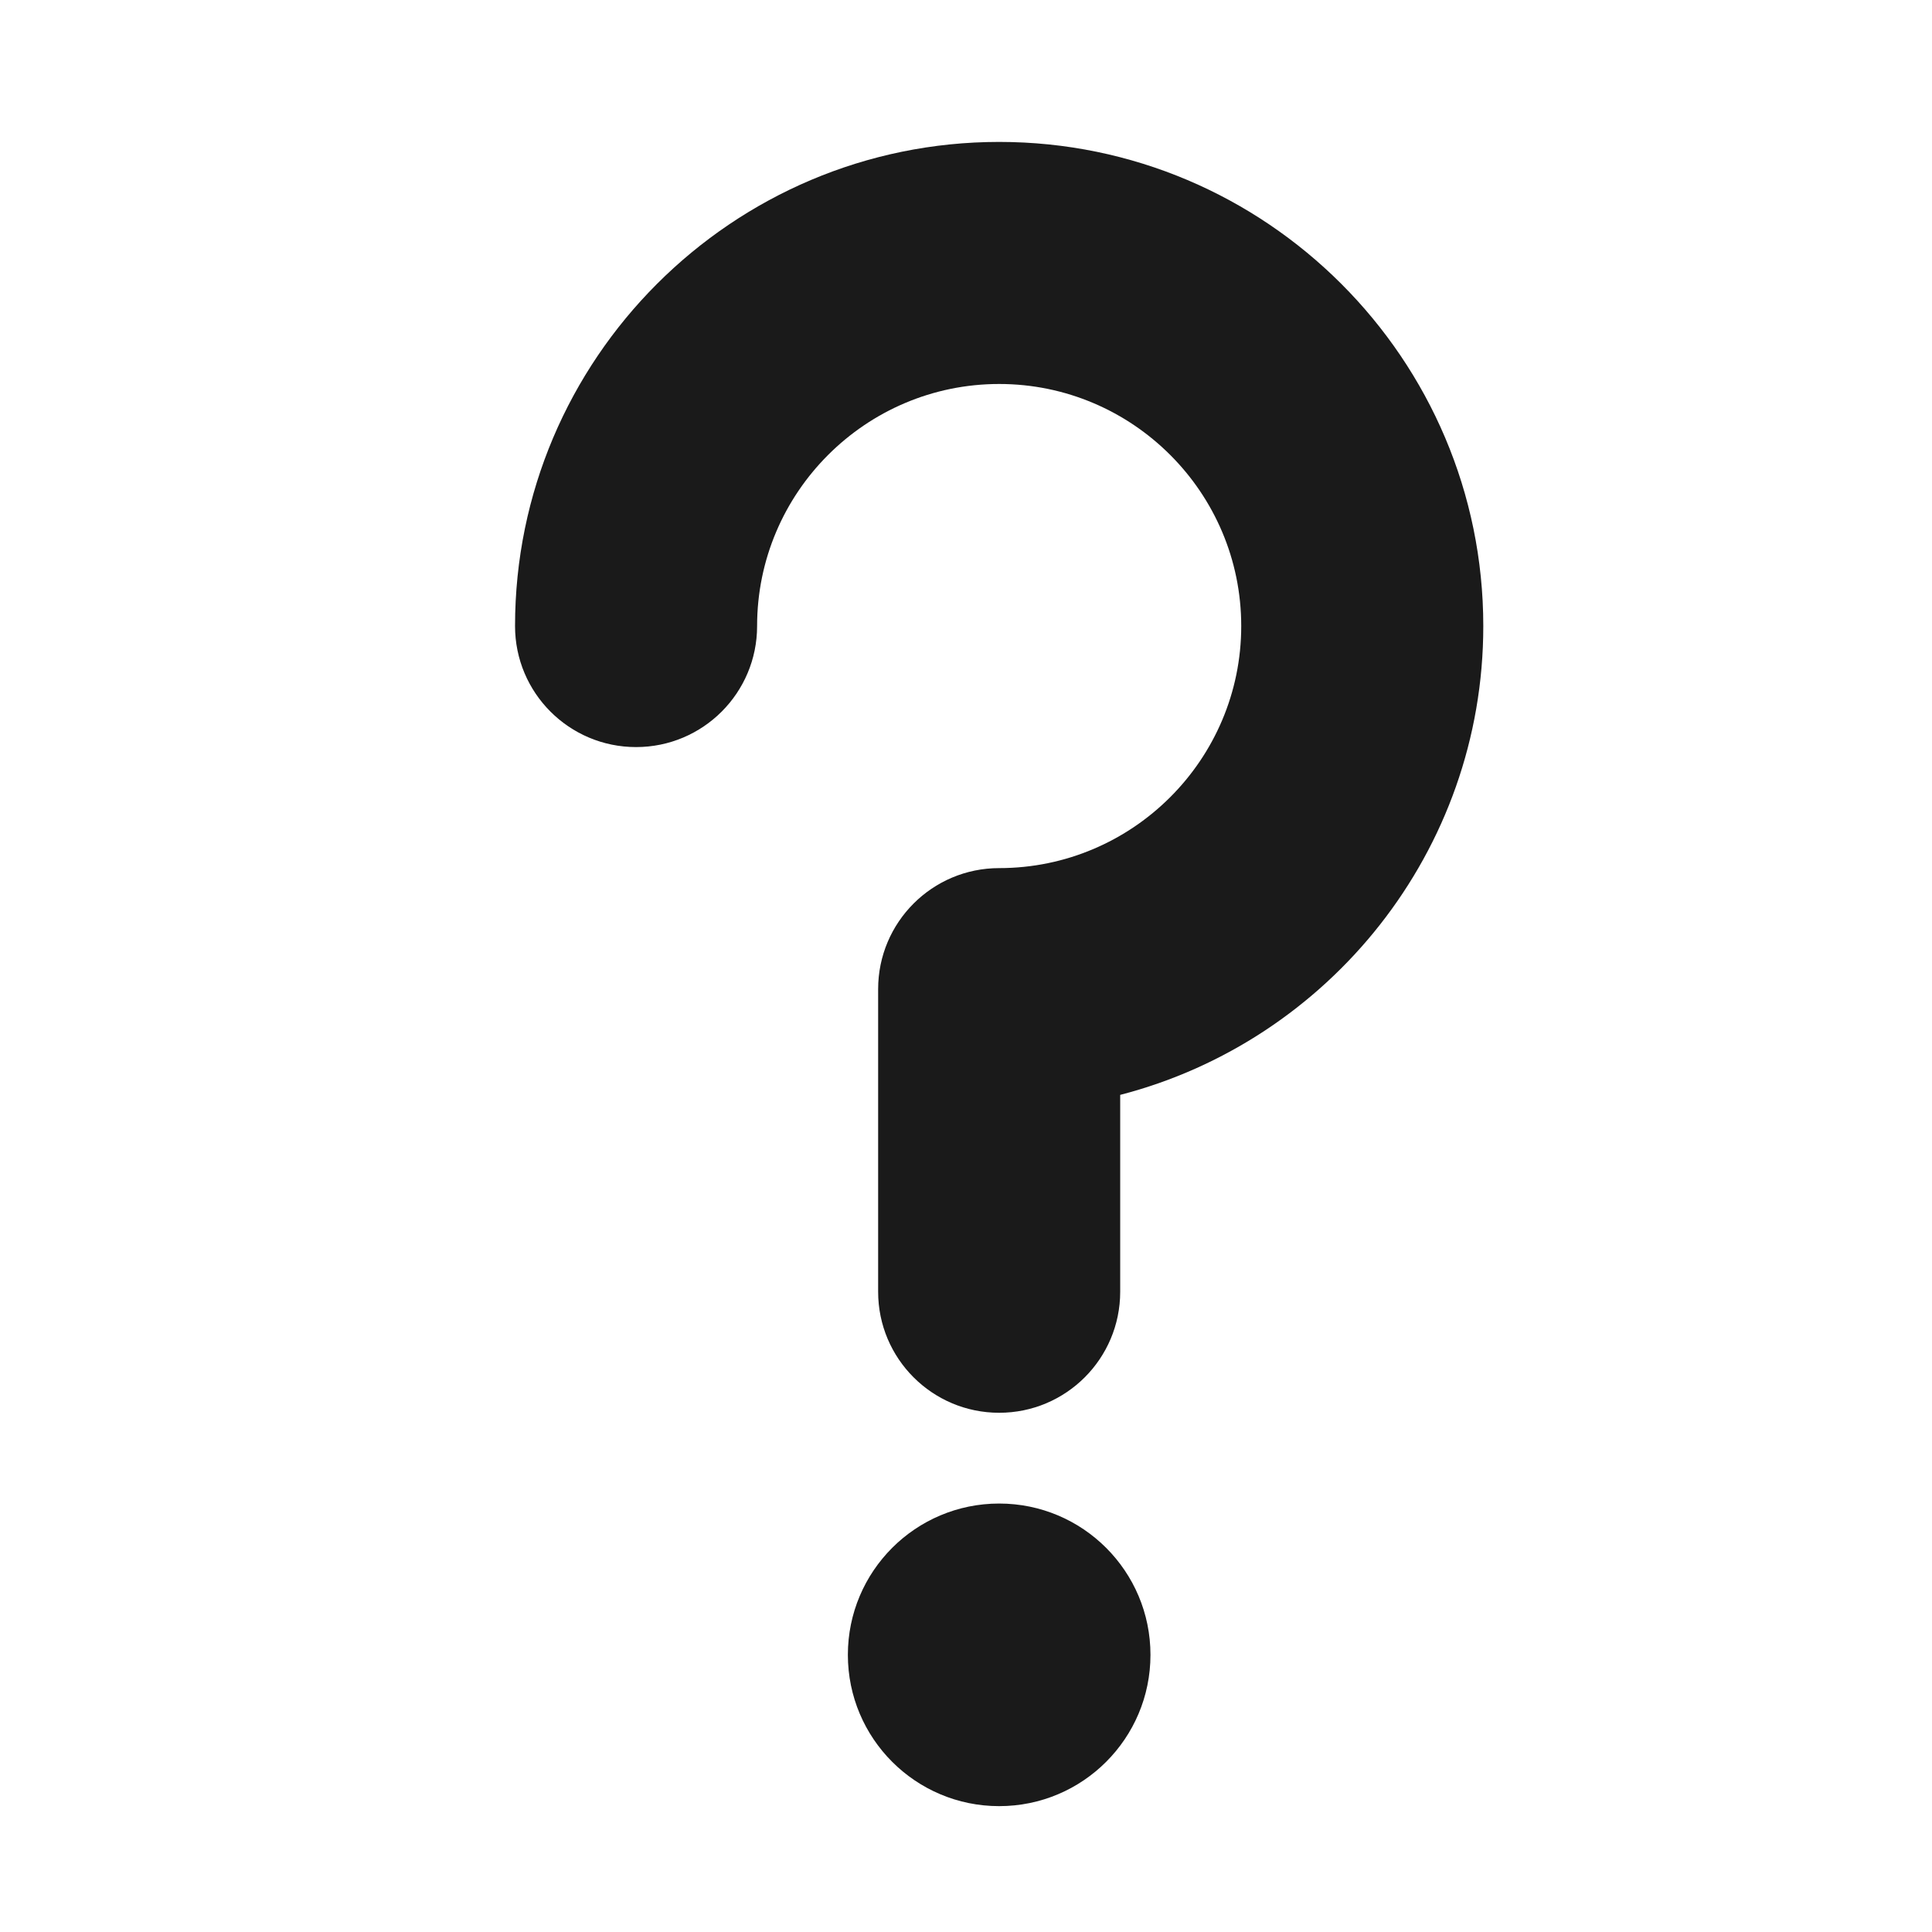 <?xml version="1.0" encoding="UTF-8" standalone="no"?>
<svg
   xmlns:dc="http://purl.org/dc/elements/1.1/"
   xmlns:cc="http://creativecommons.org/ns#"
   xmlns:rdf="http://www.w3.org/1999/02/22-rdf-syntax-ns#"
   xmlns:svg="http://www.w3.org/2000/svg"
   xmlns="http://www.w3.org/2000/svg"
   xmlns:sodipodi="http://sodipodi.sourceforge.net/DTD/sodipodi-0.dtd"
   xmlns:inkscape="http://www.inkscape.org/namespaces/inkscape"
   fill="#000000"
   viewBox="0 0 48 48"
   version="1.1"
   id="svg4"
   sodipodi:docname="paint-unknown.svg"
   inkscape:version="0.92.3 (2405546, 2018-03-11)">
  <defs
     id="defs8" />
  <sodipodi:namedview
     pagecolor="#ffffff"
     bordercolor="#666666"
     borderopacity="1"
     objecttolerance="10"
     gridtolerance="10"
     guidetolerance="10"
     inkscape:pageopacity="0"
     inkscape:pageshadow="2"
     inkscape:window-width="863"
     inkscape:window-height="480"
     id="namedview6"
     showgrid="false"
     inkscape:zoom="5.8577474"
     inkscape:cx="21.012504"
     inkscape:cy="25.464488"
     inkscape:window-x="0"
     inkscape:window-y="28"
     inkscape:window-maximized="0"
     inkscape:current-layer="svg4" />
  <circle
     id="circle2"
     r="3.759"
     cy="41.114"
     cx="24.824"
     style="fill:#1a1a1a;stroke-width:0.15" />
  <path
     id="path6"
     d="m 24.824,3.526 c -6.632,0 -12.028,5.396 -12.028,12.028 0,1.661 1.346,3.007 3.007,3.007 1.661,0 3.007,-1.346 3.007,-3.007 0,-3.316 2.698,-6.014 6.014,-6.014 3.316,0 6.014,2.698 6.014,6.014 0,3.316 -2.698,6.014 -6.014,6.014 -1.661,0 -3.007,1.346 -3.007,3.007 v 7.518 c 0,1.661 1.346,3.007 3.007,3.007 1.661,0 3.007,-1.346 3.007,-3.007 v -4.891 c 5.182,-1.339 9.021,-6.053 9.021,-11.648 0,-6.632 -5.396,-12.028 -12.028,-12.028 z"
     inkscape:connector-curvature="0"
     style="fill:#1a1a1a;stroke-width:0.15" />
</svg>
